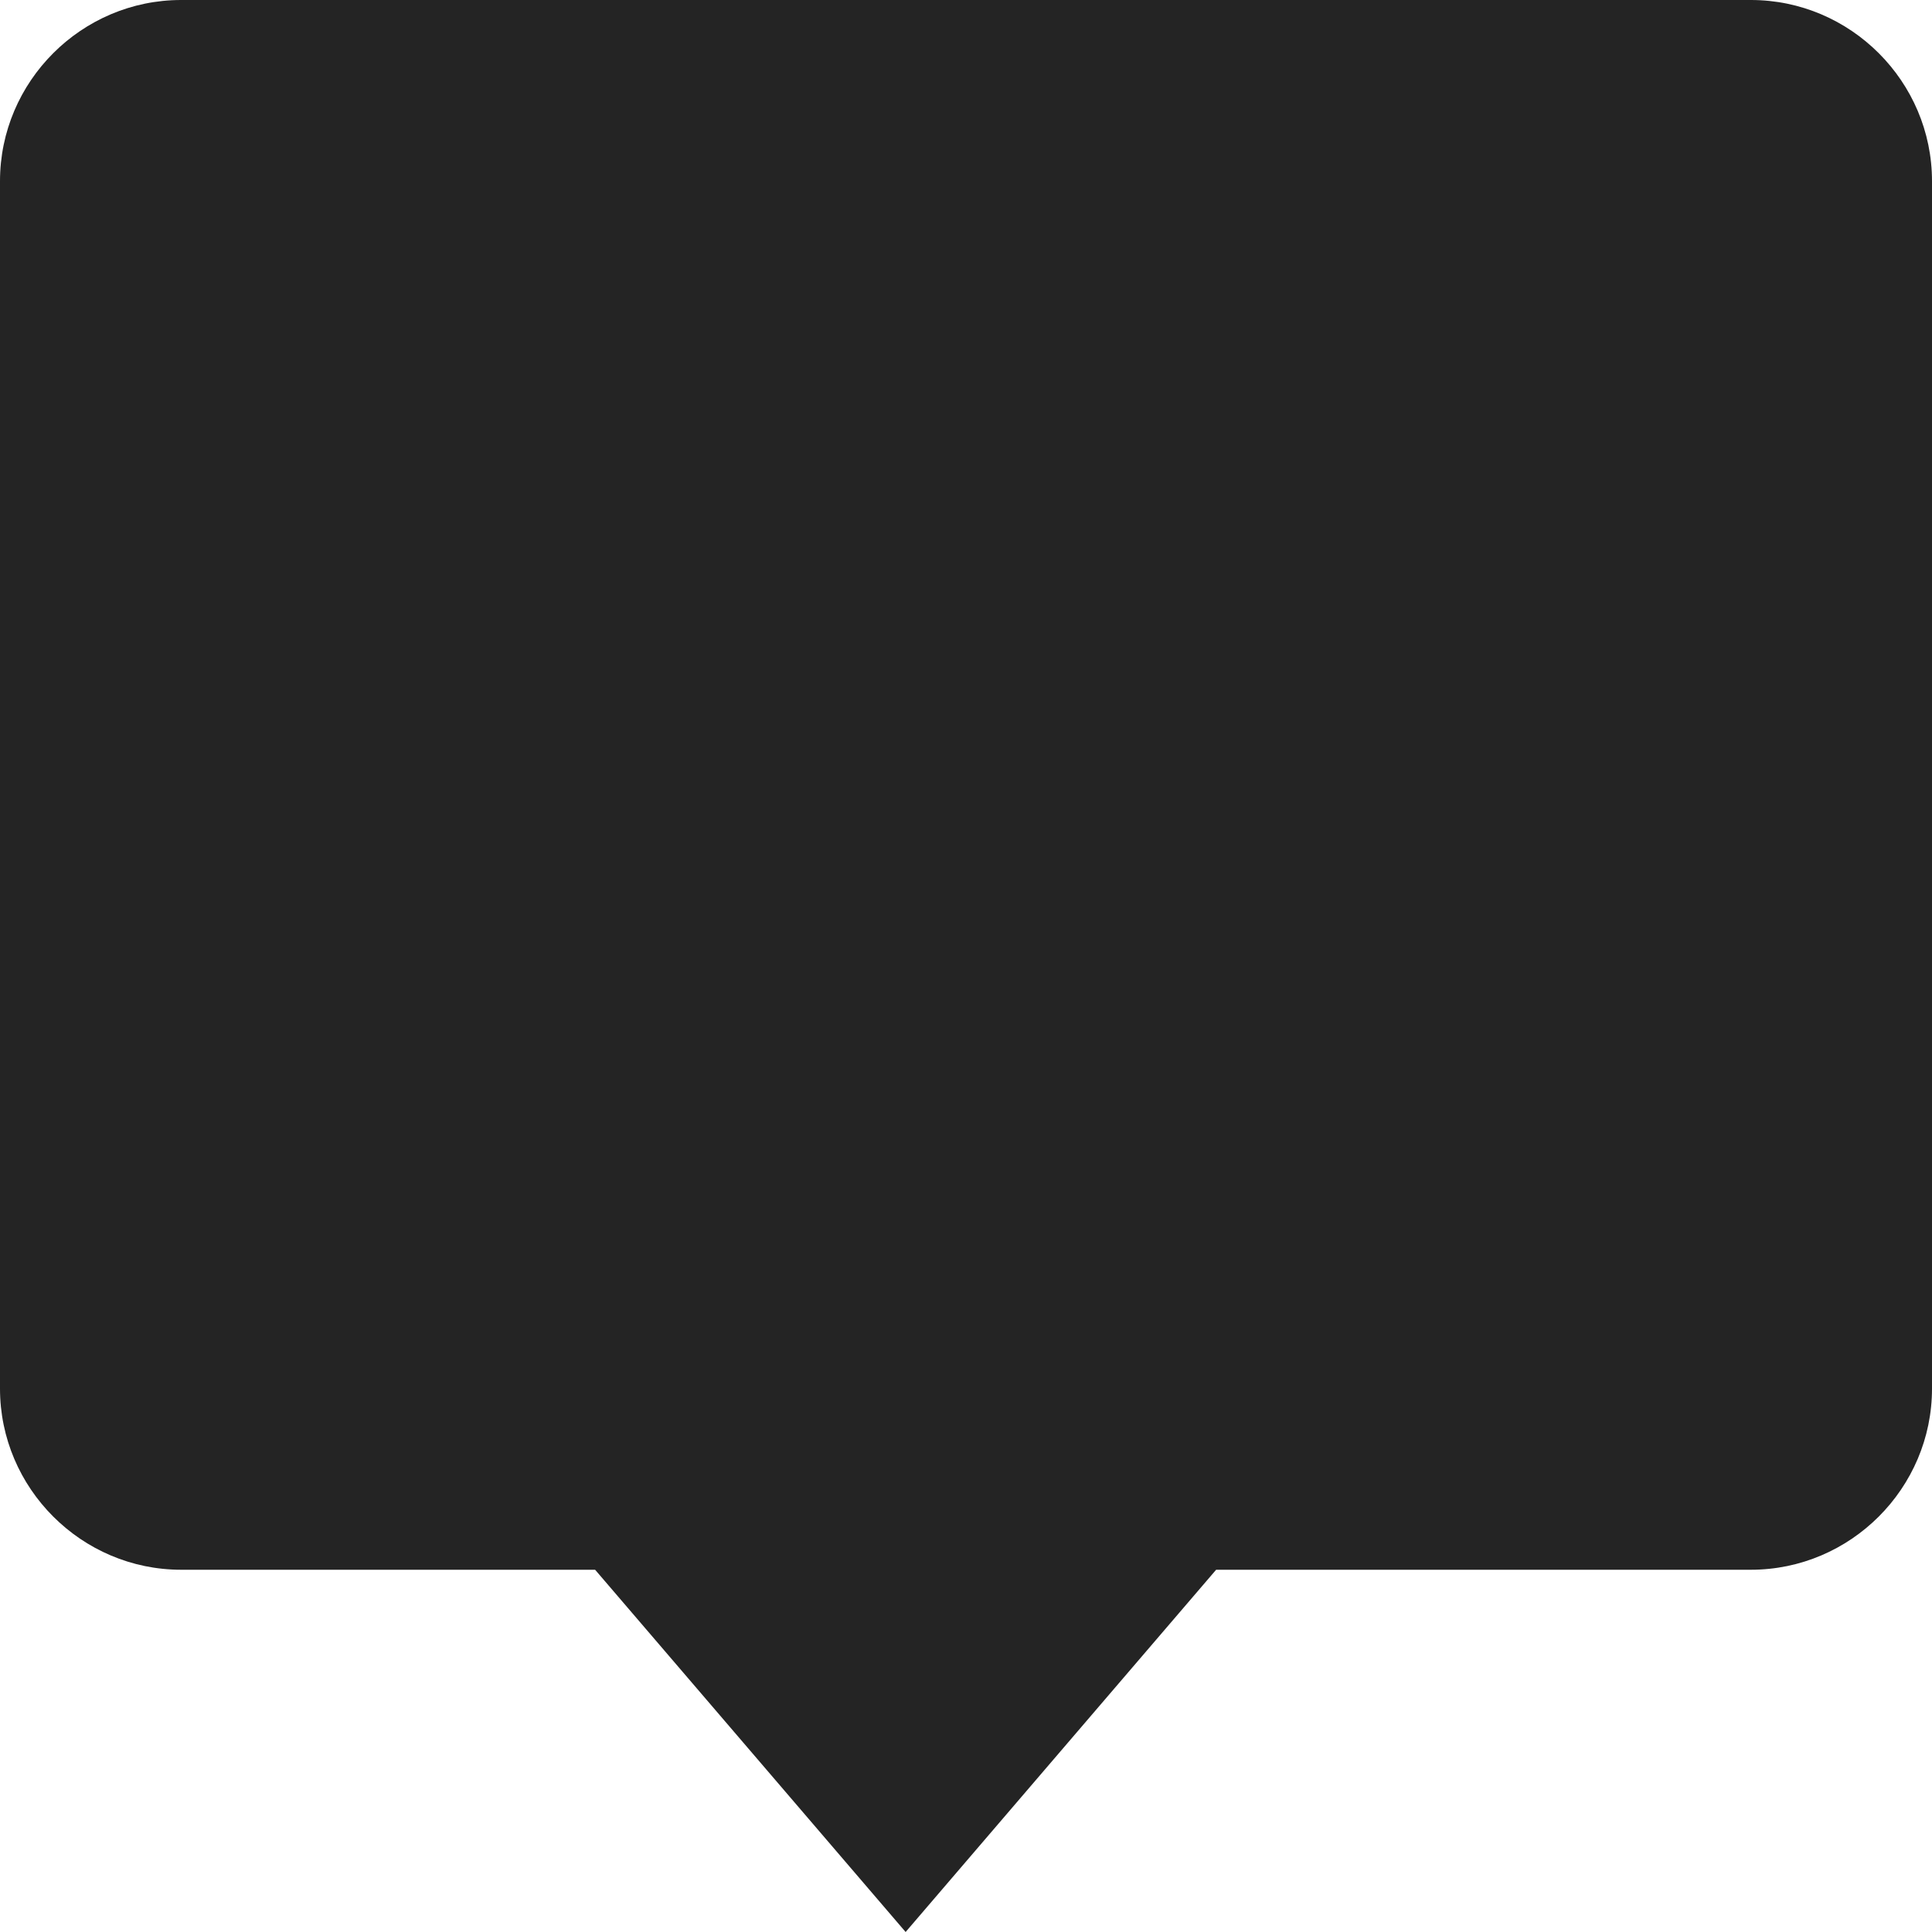 <?xml version="1.0" encoding="utf-8"?> <!-- Generator: IcoMoon.io --> <!DOCTYPE svg PUBLIC "-//W3C//DTD SVG 1.1//EN" "http://www.w3.org/Graphics/SVG/1.1/DTD/svg11.dtd"> <svg width="512" height="512" viewBox="0 0 512 512" xmlns="http://www.w3.org/2000/svg" xmlns:xlink="http://www.w3.org/1999/xlink" fill="#242424"><path d="M 464.00,0.00 C 490.401,0.00 512.00,21.60 512.00,48.00 L 512.00,368.00 C 512.00,394.40 490.40,416.00 464.00,416.00 L 322.286,416.00 L 240.00,512.00 L 157.714,416.00 L 48.00,416.00 C 21.60,416.00 0.00,394.40 0.00,368.00 L 0.00,48.00 C 0.00,21.60 21.60,0.00 48.00,0.00 L 464.00,0.00 Z" ></path></svg>